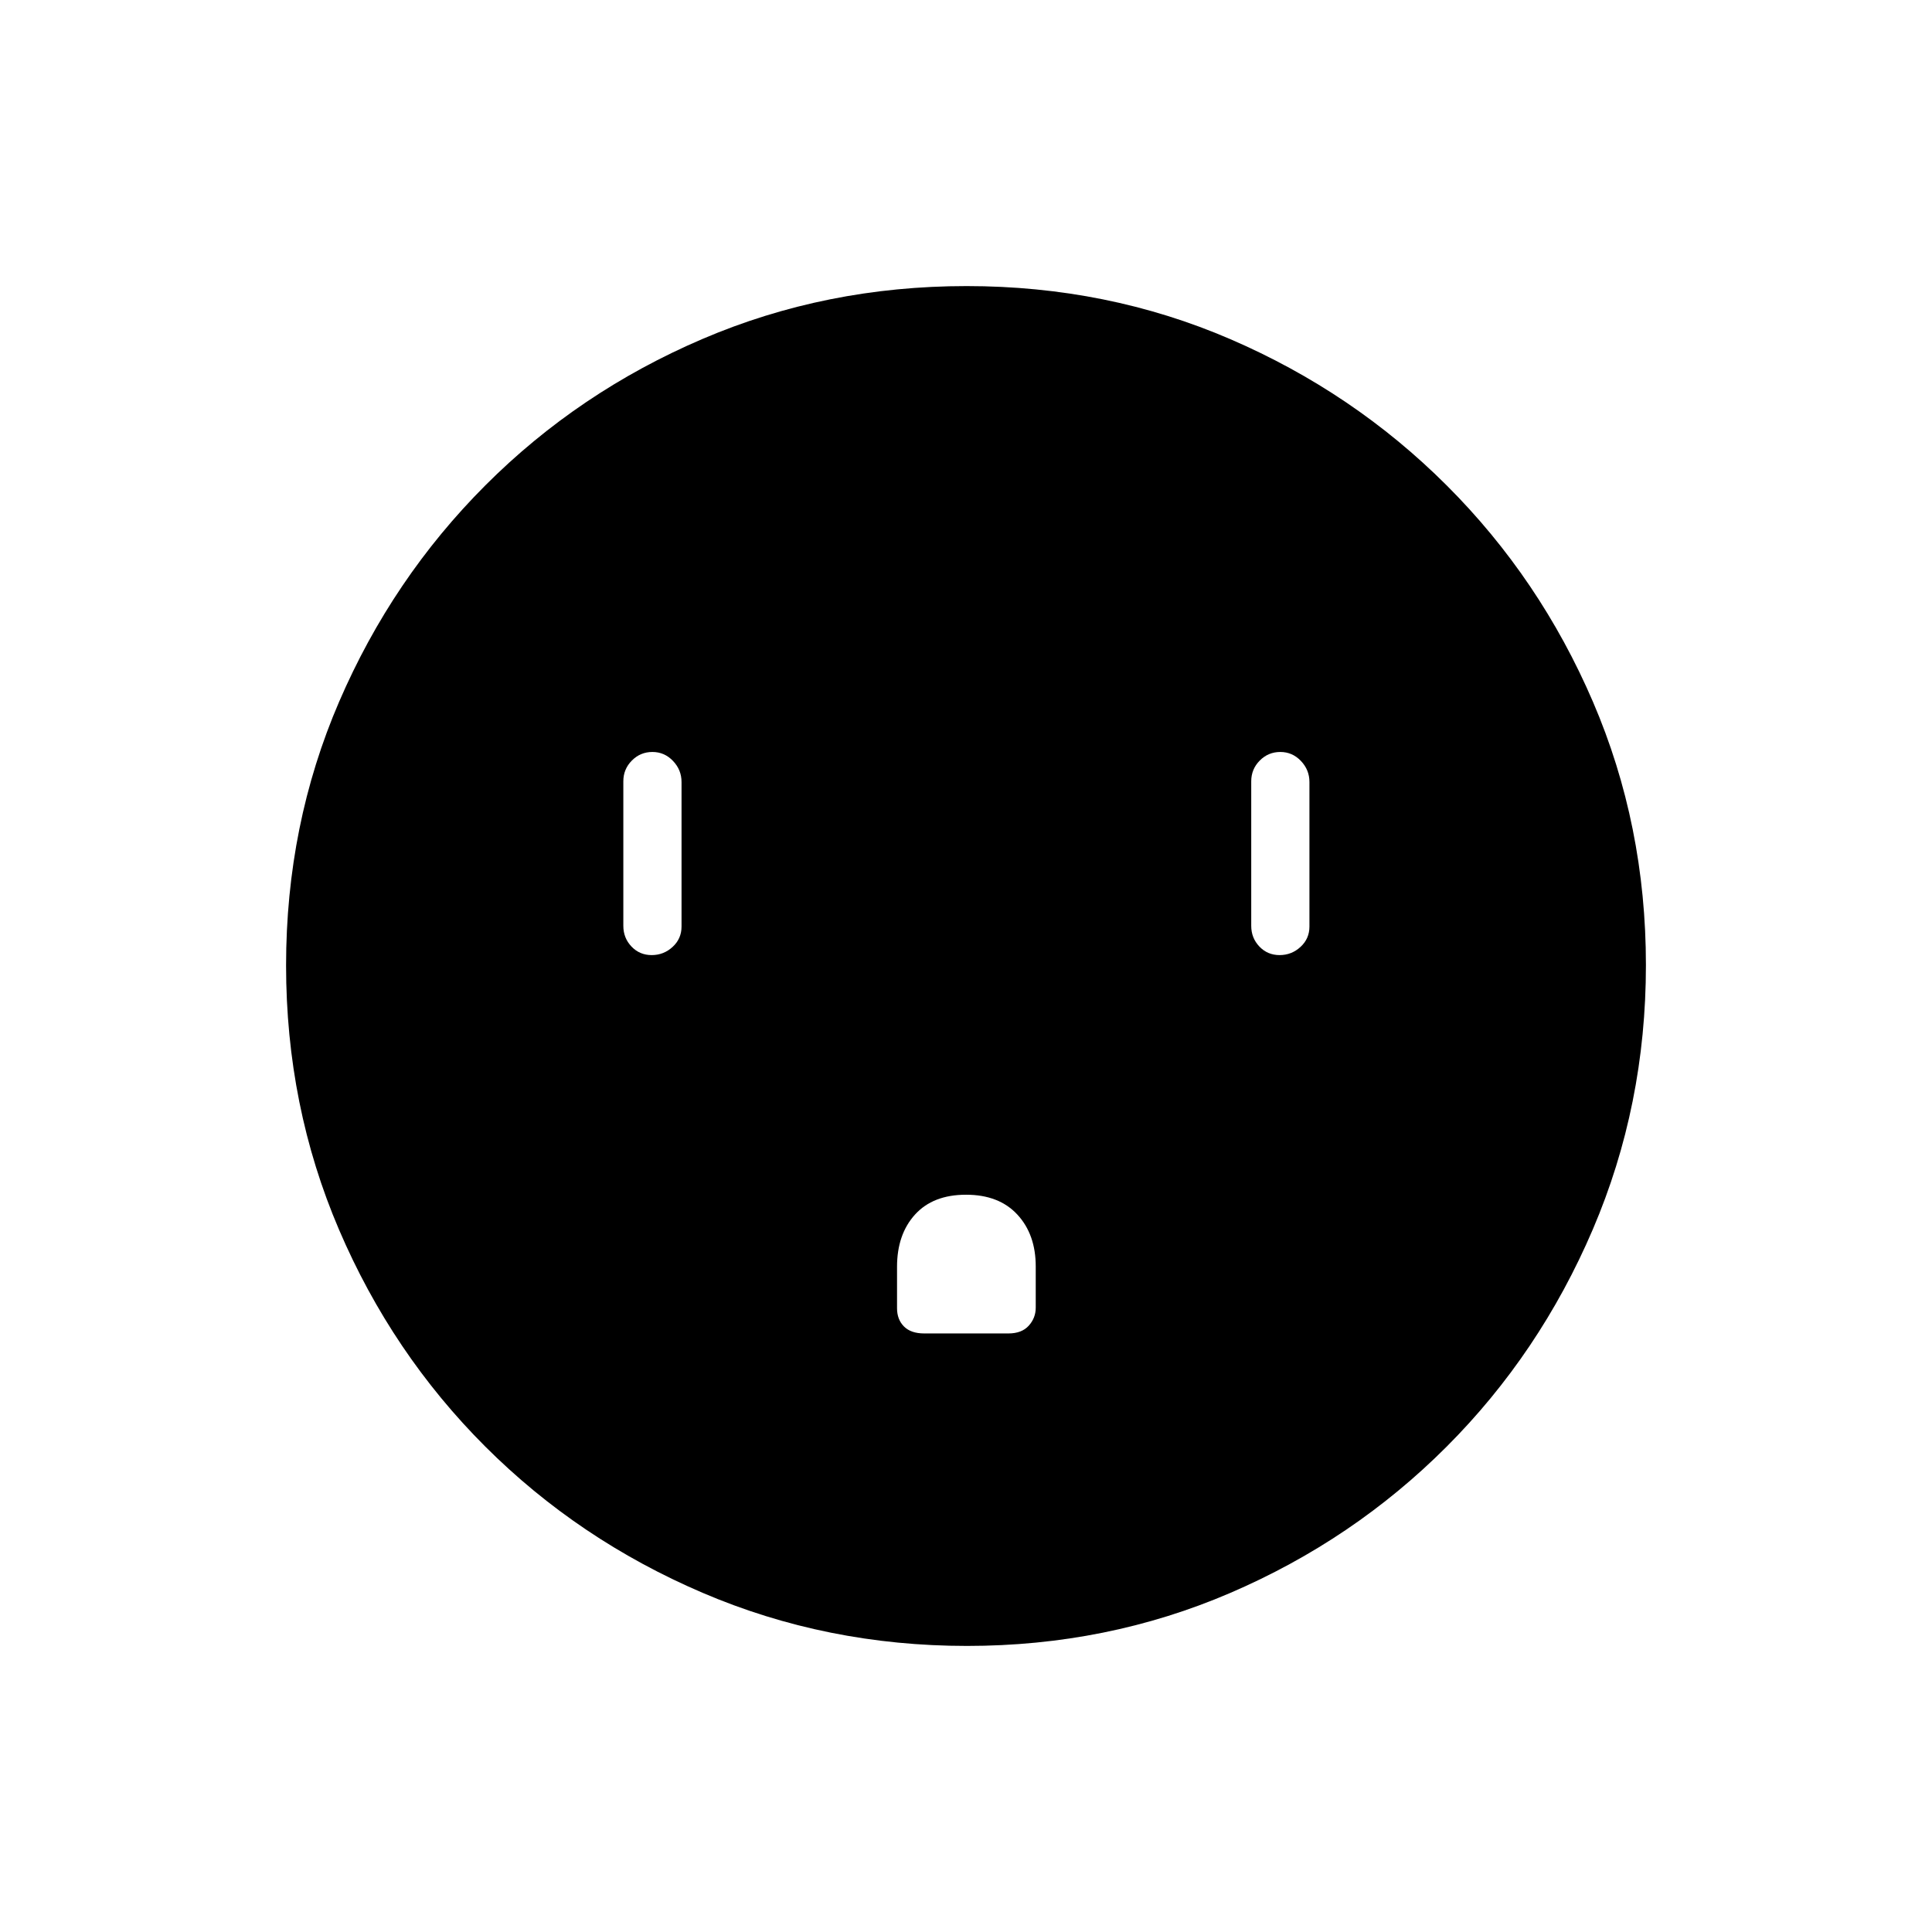 <svg xmlns="http://www.w3.org/2000/svg" height="20" viewBox="0 -960 960 960" width="20"><path d="M323.82-485.42q5.99 0 10.41-4.08 4.42-4.07 4.42-10.1v-71.83q0-6.03-4.24-10.47-4.24-4.45-10.23-4.45t-10.22 4.27q-4.23 4.27-4.23 10.3v71.82q0 6.04 4.05 10.29 4.05 4.25 10.04 4.25Zm156.19 119.07q-16.39 0-25.34 9.85-8.94 9.86-8.94 25.97v20.57q0 5.61 3.45 9.08 3.45 3.46 10.04 3.46h41.88q6.59 0 10.07-3.84 3.48-3.84 3.48-8.96v-20.5q0-15.88-9.12-25.75-9.13-9.88-25.52-9.88Zm155.81-119.07q5.99 0 10.41-4.08 4.42-4.07 4.42-10.1v-71.83q0-6.03-4.24-10.47-4.24-4.45-10.23-4.45t-10.22 4.27q-4.23 4.27-4.23 10.3v71.82q0 6.04 4.05 10.29 4.05 4.25 10.04 4.25ZM480.46-142.15q-69.67 0-131.34-26.39t-108.01-72.69q-46.34-46.31-72.65-107.75-26.31-61.44-26.31-131.3 0-69.93 26.39-131.1 26.39-61.17 72.69-107.51 46.31-46.34 107.75-72.65 61.44-26.31 131.3-26.31 69.93 0 131.1 26.39 61.17 26.39 107.51 72.69t72.65 107.51q26.31 61.21 26.31 130.8 0 69.67-26.39 131.34t-72.69 108.01q-46.3 46.34-107.51 72.65-61.21 26.31-130.8 26.31Z"/></svg>